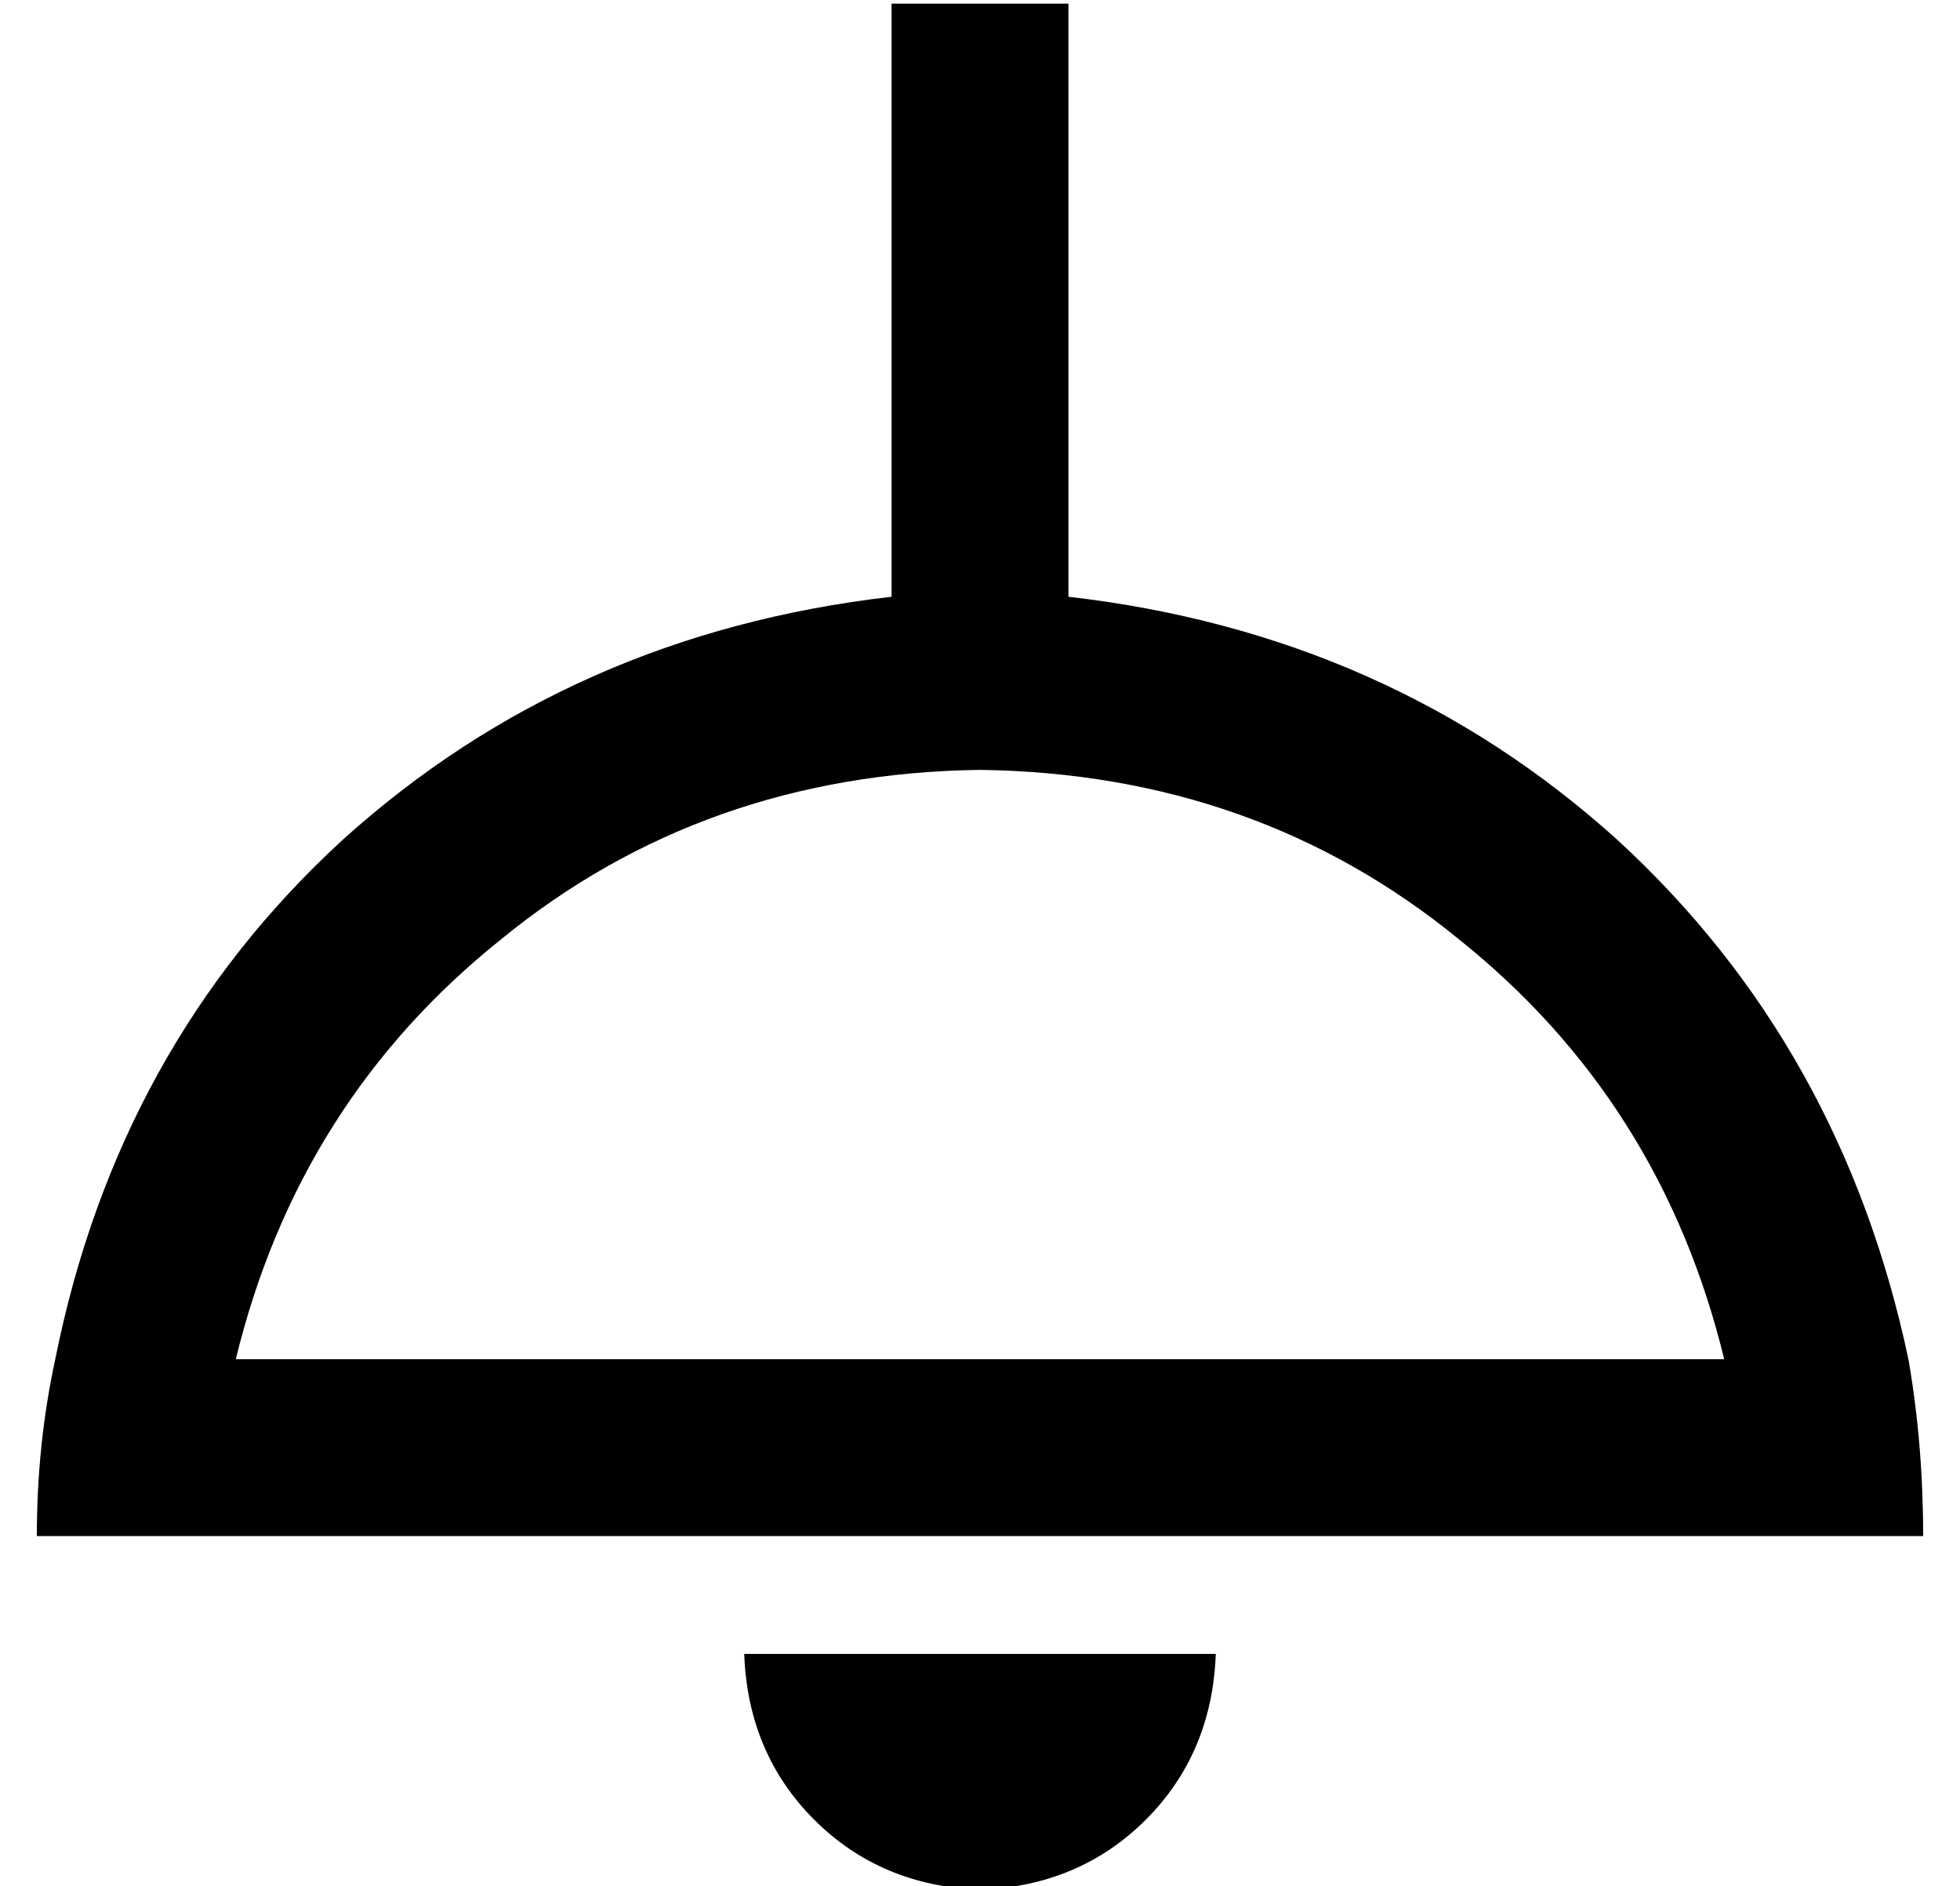 <?xml version="1.0" standalone="no"?>
<!DOCTYPE svg PUBLIC "-//W3C//DTD SVG 1.1//EN" "http://www.w3.org/Graphics/SVG/1.1/DTD/svg11.dtd" >
<svg xmlns="http://www.w3.org/2000/svg" xmlns:xlink="http://www.w3.org/1999/xlink" version="1.1" viewBox="-10 -40 532 512">
   <path fill="currentColor"
d="M280 -15v-24v24v-24h-48v0v24v0v137v0q-87 10 -149 66q-61 56 -78 141q-5 23 -5 48h48h464q0 -25 -4 -48q-18 -85 -79 -141q-62 -56 -149 -66v-137v0zM256 169q75 1 130 46v0v0q55 44 72 114h-404v0q17 -70 72 -114q55 -45 130 -46v0zM256 473q27 -1 45 -19v0v0
q18 -18 19 -45h-128v0q1 27 19 45t45 19v0z" />
</svg>
